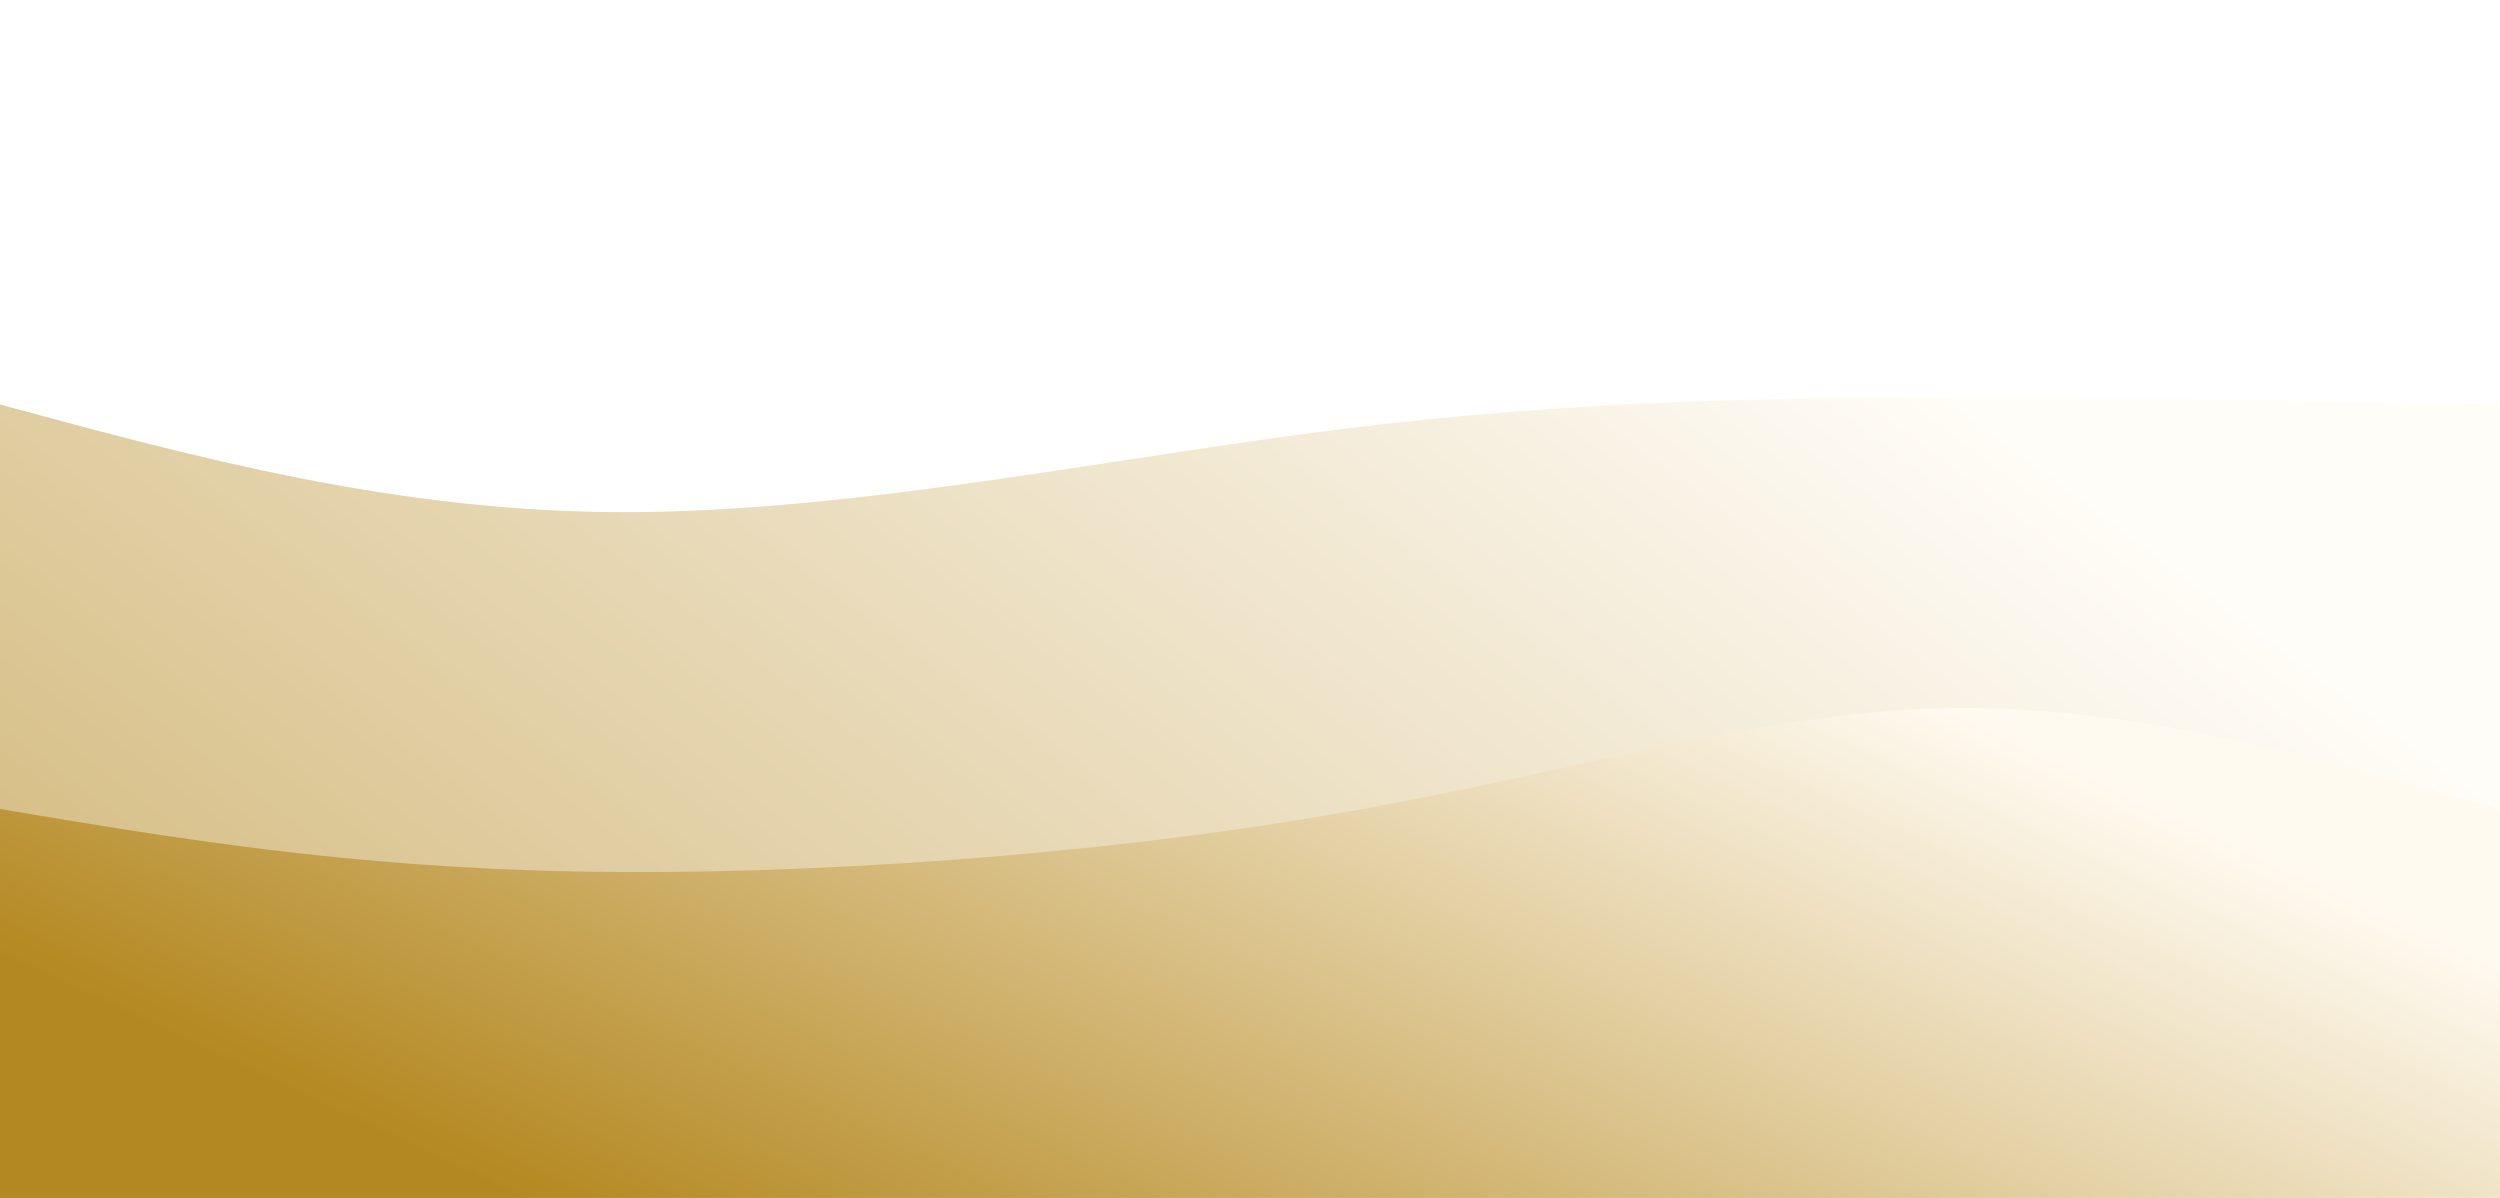 <svg width="100%" height="100%" id="svg" viewBox="0 0 1440 690" xmlns="http://www.w3.org/2000/svg" class="transition duration-300 ease-in-out delay-150"><defs><linearGradient id="gradient" x1="4%" y1="70%" x2="96%" y2="30%"><stop offset="5%" stop-color="#b48821"></stop><stop offset="95%" stop-color="#fffaf0"></stop></linearGradient></defs><path d="M 0,700 C 0,700 0,233 0,233 C 114.714,264.071 229.429,295.143 361,295 C 492.571,294.857 641,263.5 774,247 C 907,230.5 1024.571,228.857 1133,229 C 1241.429,229.143 1340.714,231.071 1440,233 C 1440,233 1440,700 1440,700 Z" stroke="none" stroke-width="0" fill="url(#gradient)" fill-opacity="0.53" class="transition-all duration-300 ease-in-out delay-150 path-0"></path><defs><linearGradient id="gradient" x1="4%" y1="70%" x2="96%" y2="30%"><stop offset="5%" stop-color="#b48821"></stop><stop offset="95%" stop-color="#fffaf0"></stop></linearGradient></defs><path d="M 0,700 C 0,700 0,466 0,466 C 100.071,482.786 200.143,499.571 333,502 C 465.857,504.429 631.5,492.5 768,469 C 904.5,445.5 1011.857,410.429 1119,408 C 1226.143,405.571 1333.071,435.786 1440,466 C 1440,466 1440,700 1440,700 Z" stroke="none" stroke-width="0" fill="url(#gradient)" fill-opacity="1" class="transition-all duration-300 ease-in-out delay-150 path-1"></path></svg>
